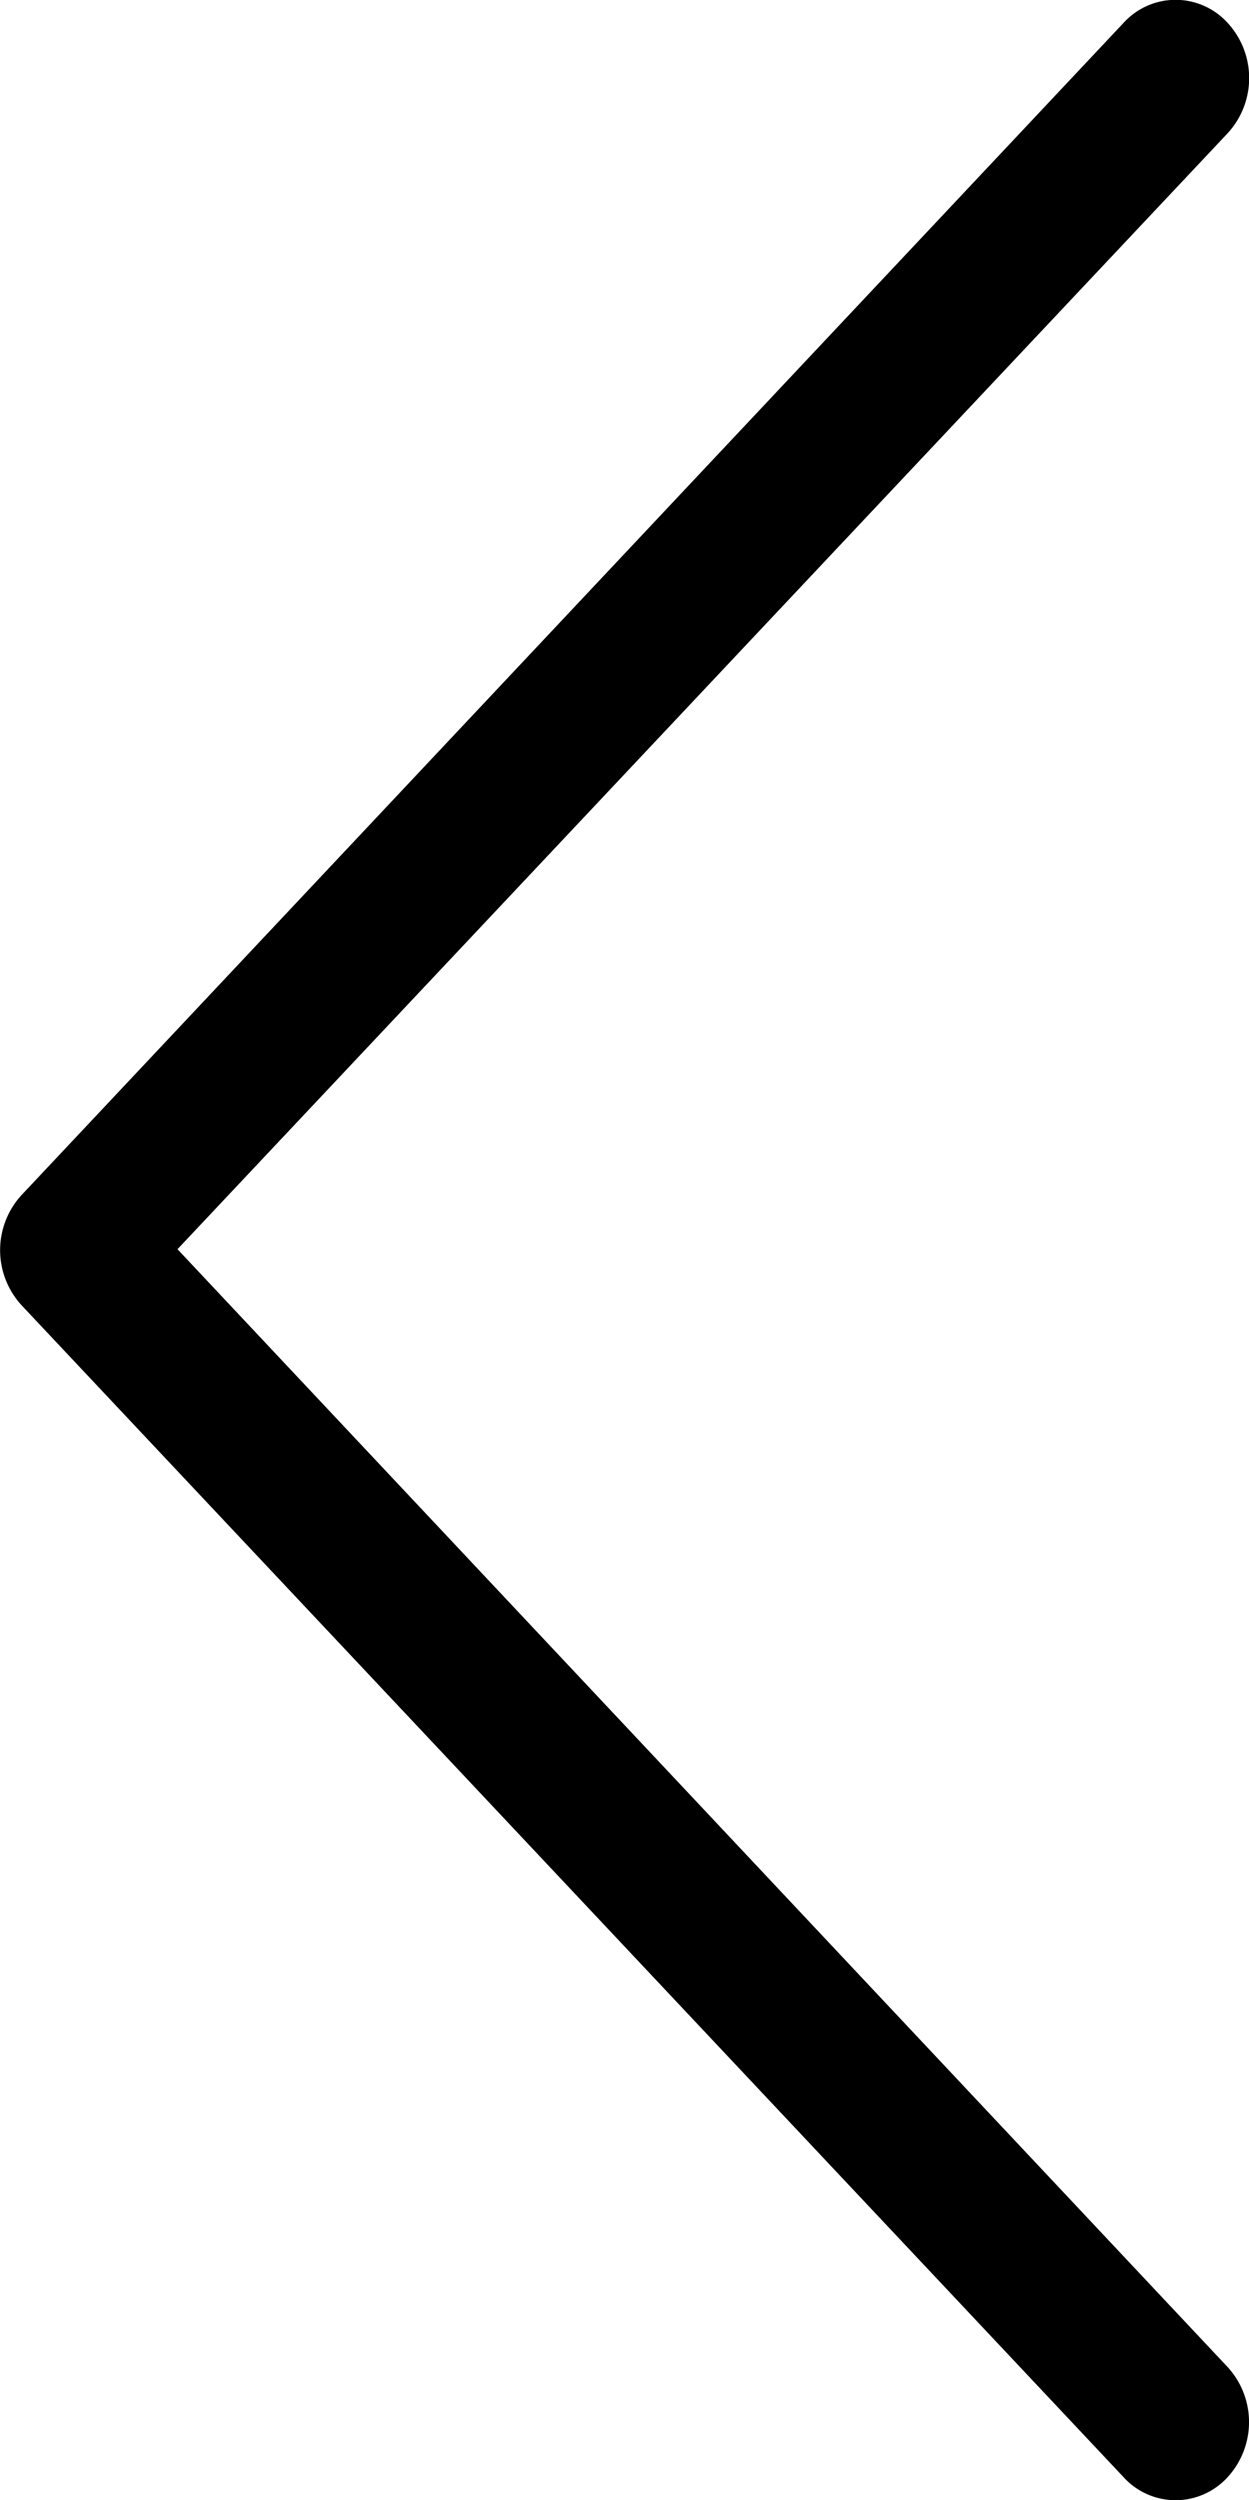 <svg xmlns="http://www.w3.org/2000/svg" viewBox="0 0 46.02 92.06"><defs><style>.cls-1{isolation:isolate;}.cls-2{fill-rule:evenodd;}</style></defs><title>left_icon_fabfoxx</title><g id="left" class="cls-1"><g id="left-2" data-name="left"><path class="cls-2" d="M33.38,50L72.07,8.91a3,3,0,0,0,0-4.07,2.59,2.59,0,0,0-3.83,0L27.64,48a3,3,0,0,0,0,4.07l40.6,43.15a2.59,2.59,0,0,0,3.83,0,3,3,0,0,0,0-4.06Z" transform="translate(-26.84 -4)"/></g></g></svg>